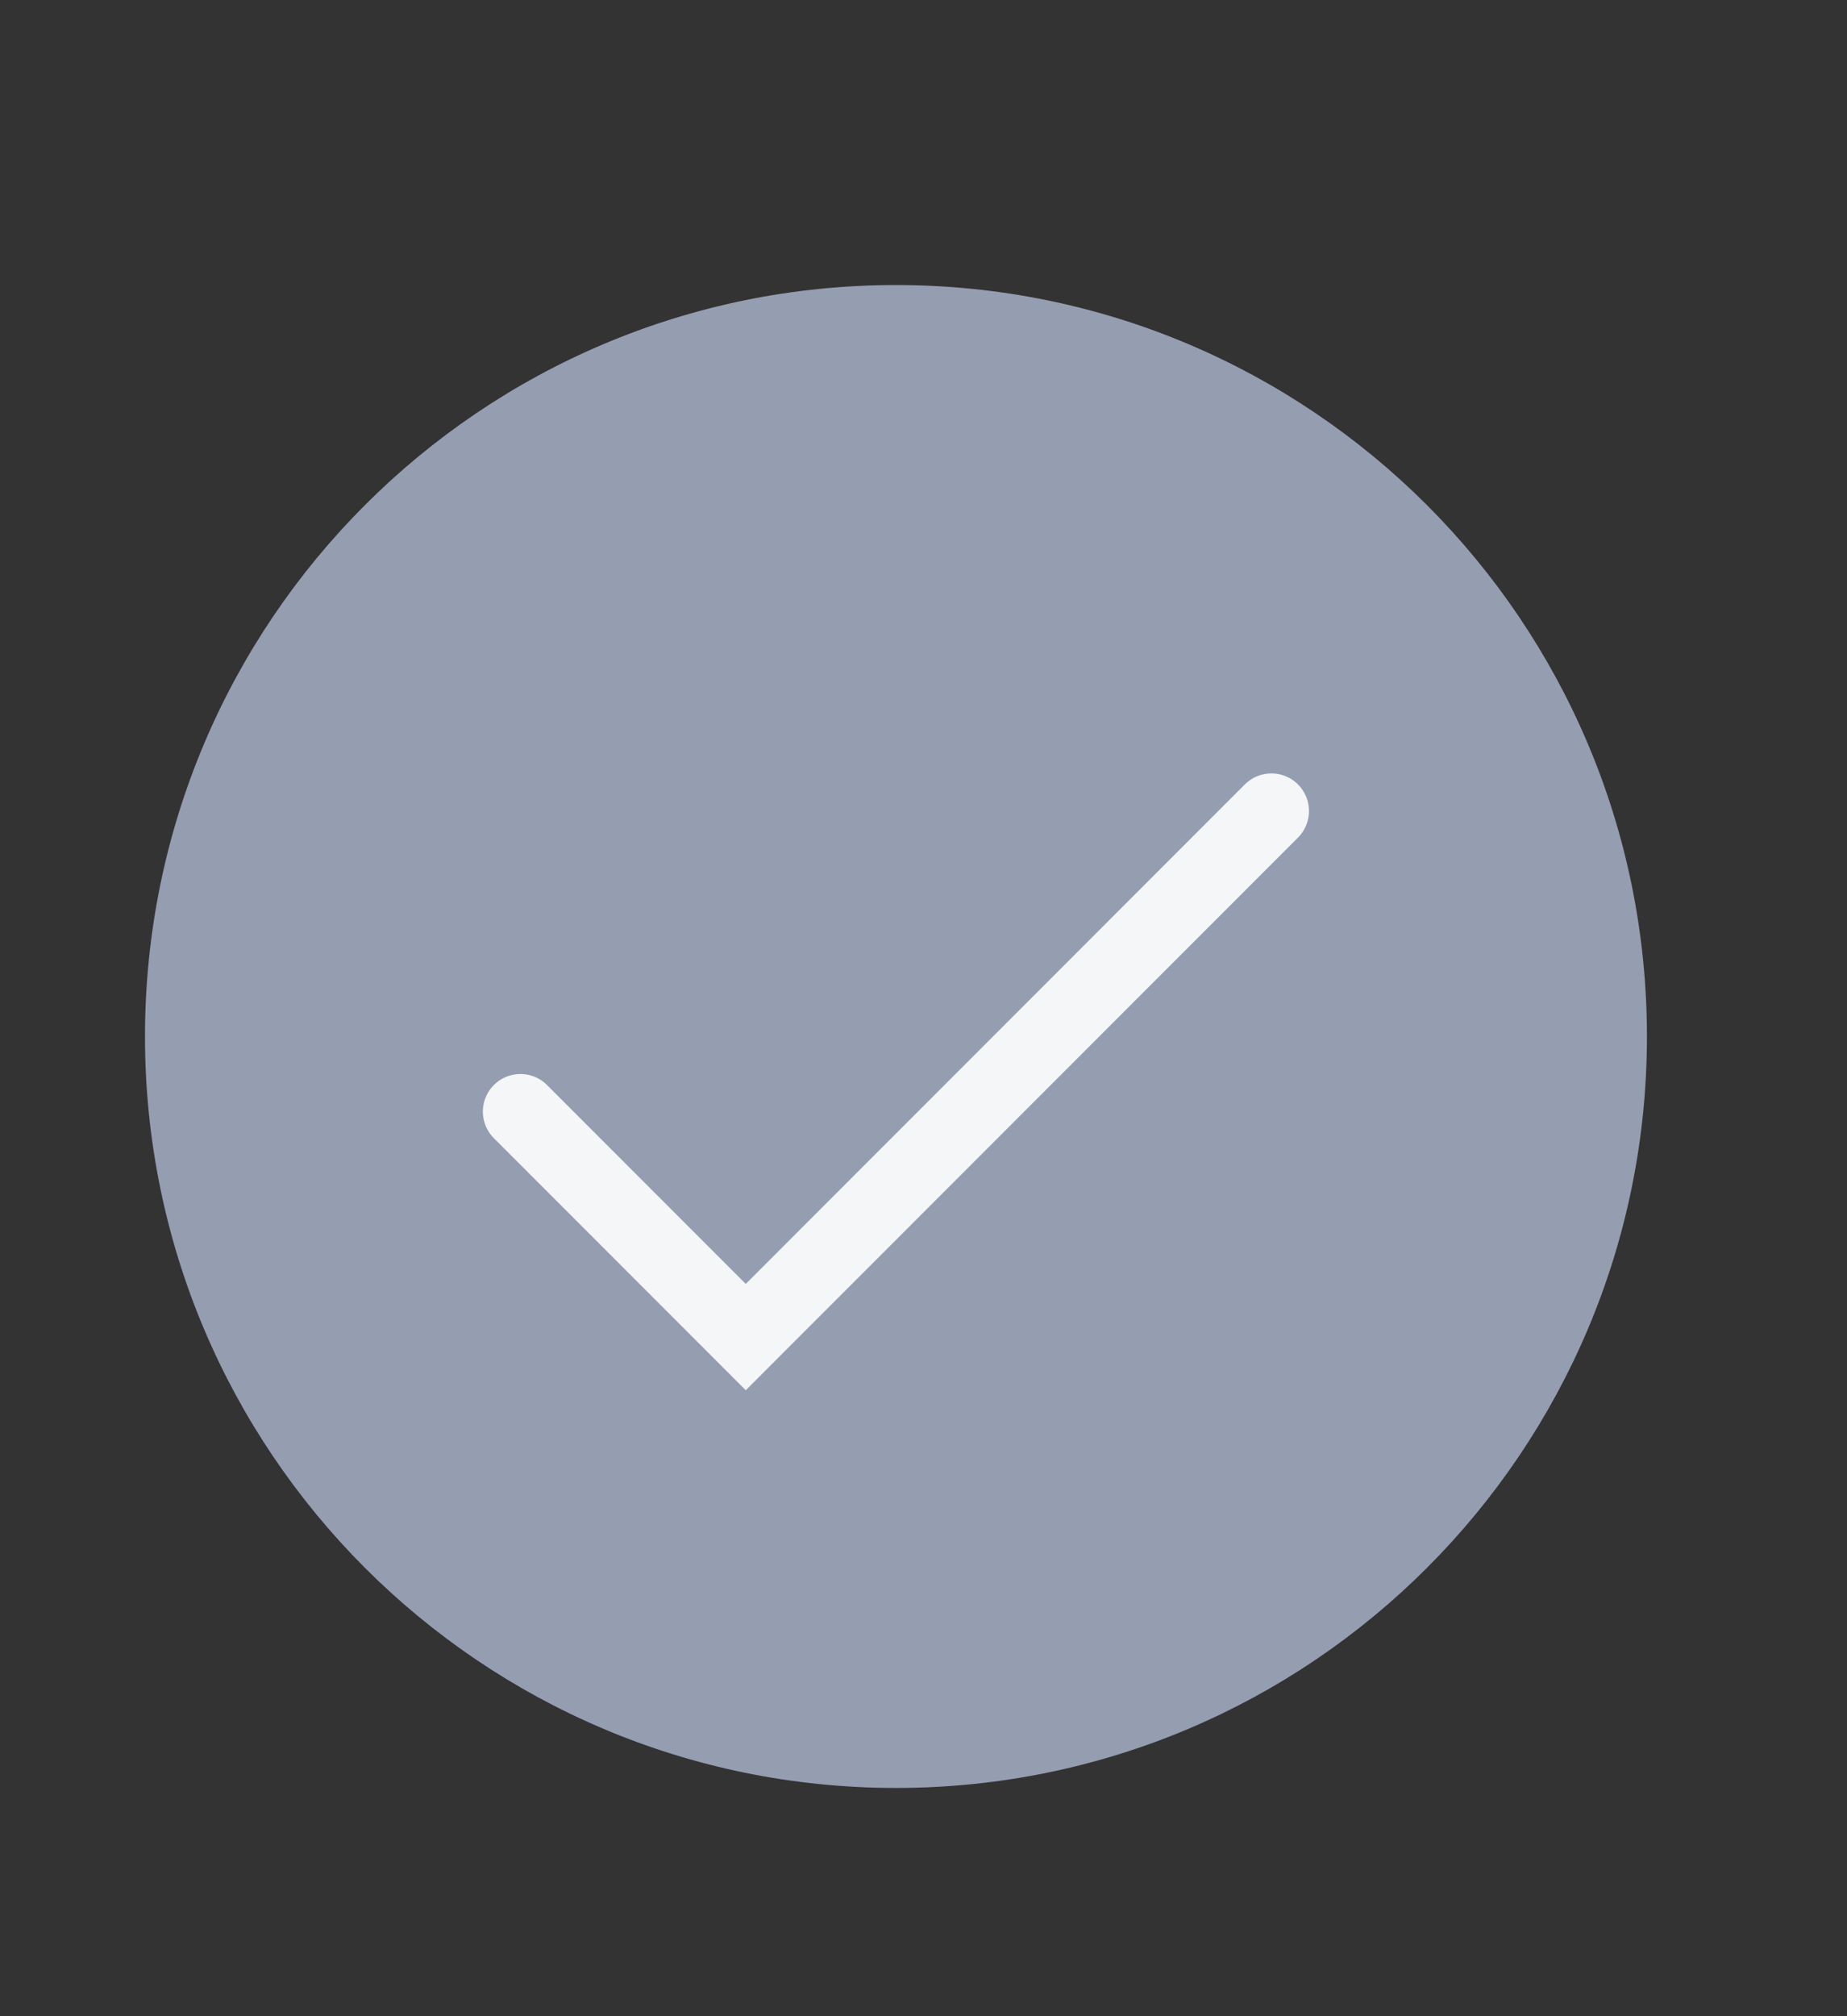 <svg width="22" height="24" viewBox="0 0 22 24" fill="none" xmlns="http://www.w3.org/2000/svg">
<rect x="0" y="0" width="22" height="24" fill="#333333" stroke="none"/>
<path fill-rule="evenodd" clip-rule="evenodd" d="M10.672 21.283C15.612 21.283 19.617 17.278 19.617 12.338C19.617 7.397 15.612 3.393 10.672 3.393C5.731 3.393 1.727 7.397 1.727 12.338C1.727 17.278 5.731 21.283 10.672 21.283Z" fill="#959DB1"/>
<path d="M6.199 13.232L8.883 15.916L15.144 9.654" stroke="#F4F6F8" stroke-width="0.895" stroke-linecap="round"/>
</svg>
